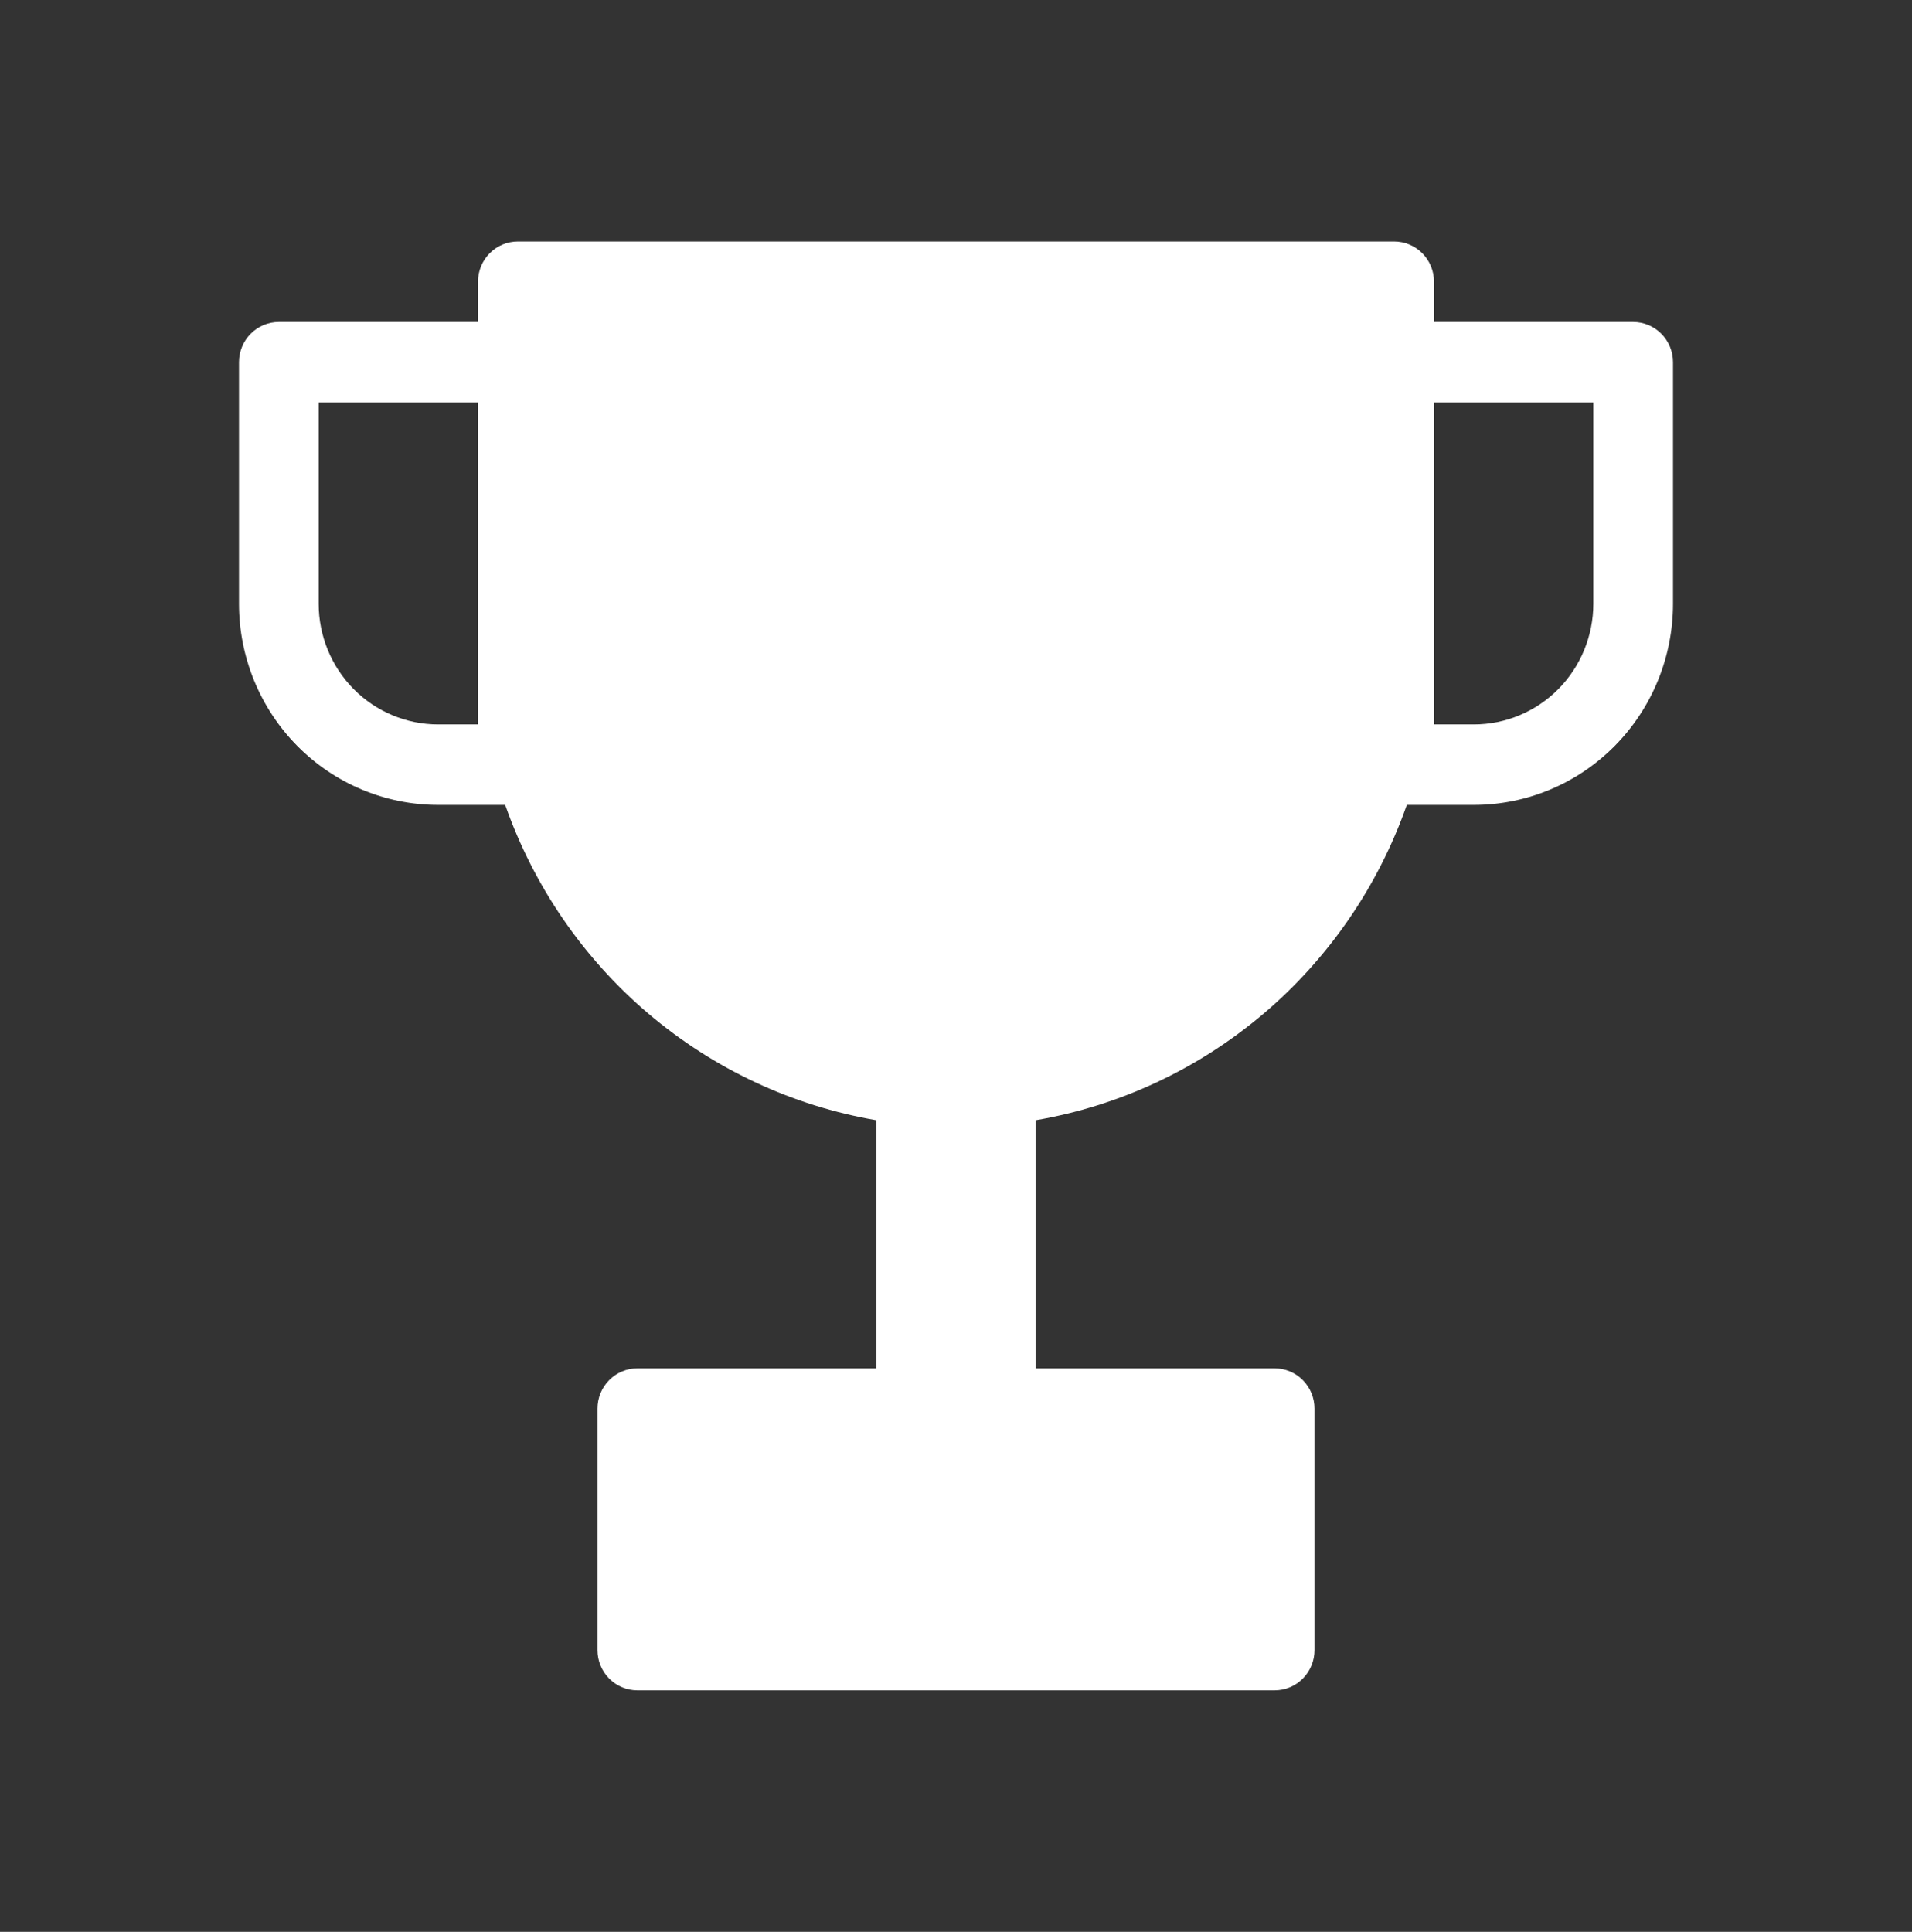 <svg width="97" height="98" viewBox="0 0 97 98" fill="none" xmlns="http://www.w3.org/2000/svg">
<rect x="0" y="0" width="97" height="98" fill="#333333" stroke="none"/>
<g id="icon/24px/Solid/Award Cup">
<path id="Vector" fill-rule="evenodd" clip-rule="evenodd" d="M24.25 14.292C24.25 13.75 24.463 13.231 24.842 12.848C25.221 12.465 25.735 12.25 26.271 12.25H70.729C71.265 12.25 71.779 12.465 72.158 12.848C72.537 13.231 72.75 13.75 72.75 14.292V16.333H82.854C83.39 16.333 83.904 16.548 84.283 16.931C84.662 17.314 84.875 17.834 84.875 18.375V30.625C84.875 33.332 83.811 35.929 81.916 37.843C80.021 39.758 77.451 40.833 74.771 40.833H71.37C69.925 44.952 67.419 48.605 64.109 51.417C60.798 54.229 56.805 56.097 52.542 56.828V69.417H64.667C65.203 69.417 65.717 69.632 66.096 70.015C66.475 70.397 66.688 70.917 66.688 71.458V83.708C66.688 84.25 66.475 84.769 66.096 85.152C65.717 85.535 65.203 85.75 64.667 85.75H32.333C31.797 85.75 31.283 85.535 30.904 85.152C30.525 84.769 30.312 84.25 30.312 83.708V71.458C30.312 70.917 30.525 70.397 30.904 70.015C31.283 69.632 31.797 69.417 32.333 69.417H44.458V56.828C40.195 56.097 36.202 54.229 32.891 51.417C29.581 48.605 27.075 44.952 25.63 40.833H22.229C19.549 40.833 16.979 39.758 15.084 37.843C13.19 35.929 12.125 33.332 12.125 30.625V18.375C12.125 17.834 12.338 17.314 12.717 16.931C13.096 16.548 13.61 16.333 14.146 16.333H24.25V14.292ZM72.75 32.667V20.417H80.833V30.625C80.833 32.249 80.195 33.807 79.058 34.956C77.921 36.105 76.379 36.75 74.771 36.75H72.75V32.667ZM24.25 20.417H16.167V30.625C16.167 32.249 16.805 33.807 17.942 34.956C19.079 36.105 20.621 36.75 22.229 36.75H24.25V20.417Z" fill="white"/>
</g>
</svg>
